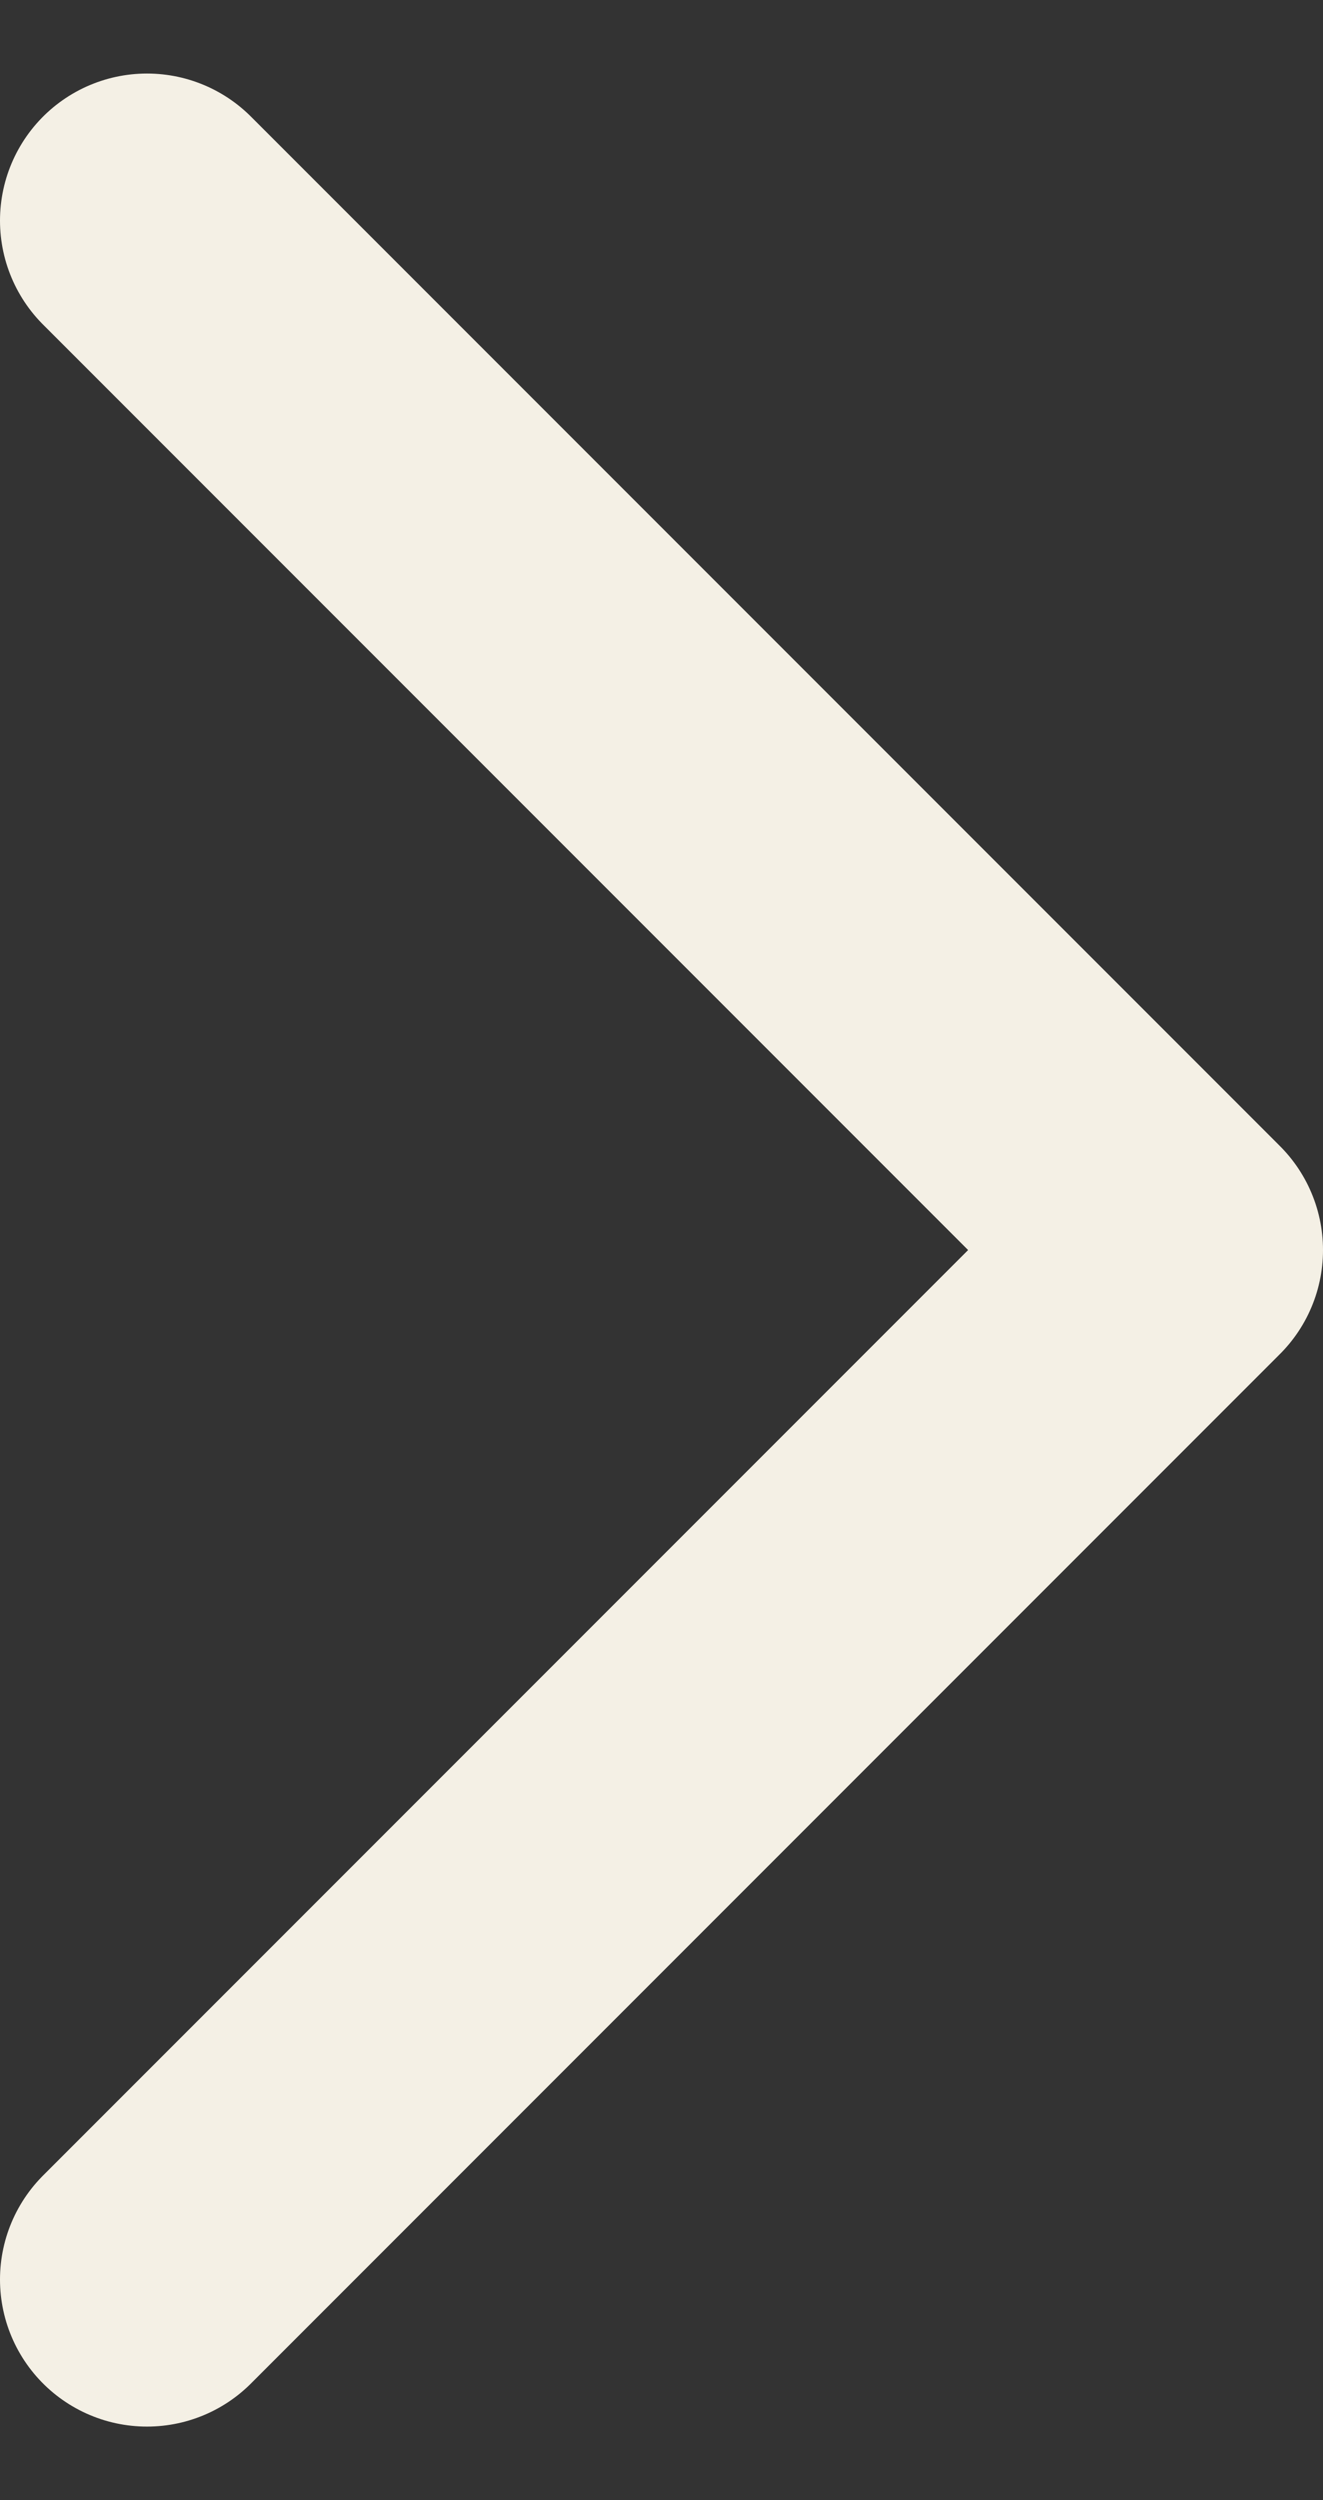 <svg width="9" height="17" viewBox="0 0 9 17" fill="none" xmlns="http://www.w3.org/2000/svg">
<rect x="0" y="0" width="9" height="17" fill="#333333" stroke="none"/>
<path d="M1 15.5L8 8.5L1 1.5" stroke="#F4F0E5" stroke-width="2" stroke-linecap="round" stroke-linejoin="round"/>
</svg>
